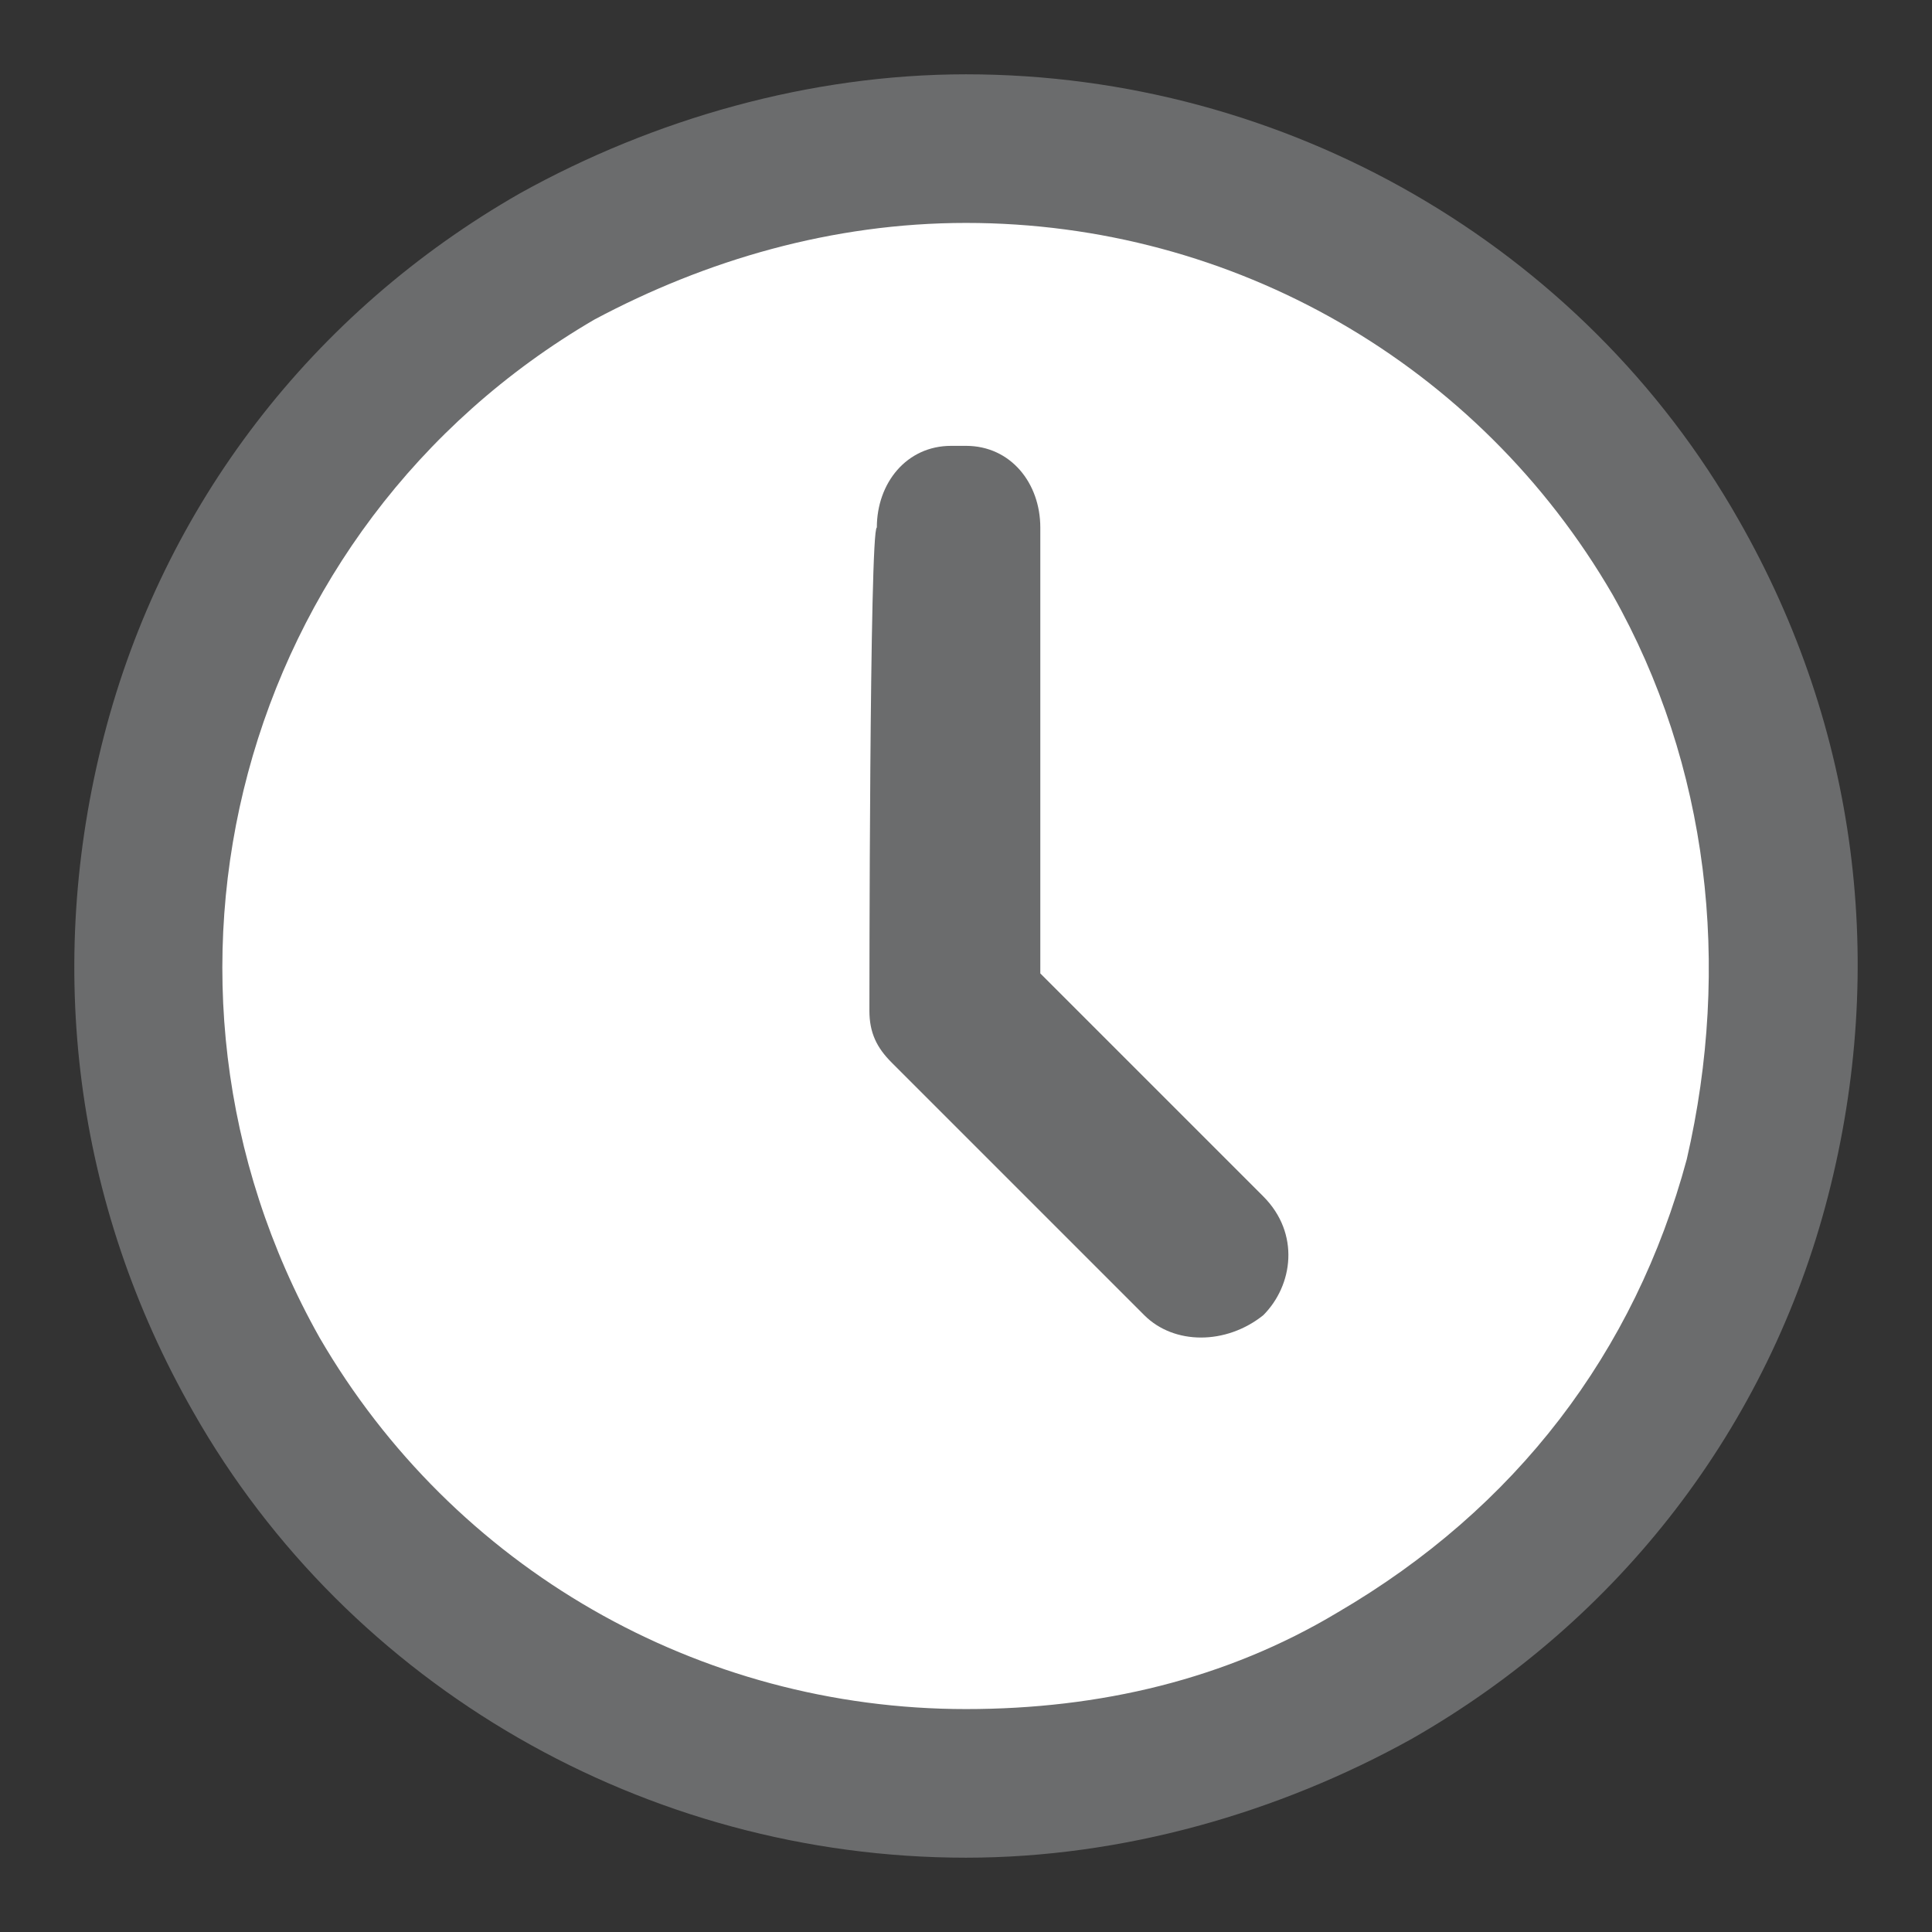 <svg xmlns="http://www.w3.org/2000/svg" width="26" height="26" viewBox="0 0 26 26"><rect x="0" y="0" width="26" height="26" fill="#333333" stroke="none"/><path fill="#6B6C6D" d="M23.4 7c-2.1-3.7-6.1-6-10.4-6-2.1 0-4.2.6-6 1.6-2.8 1.6-4.8 4.2-5.6 7.3s-.4 6.3 1.2 9.1c2.1 3.7 6.1 6 10.4 6 2.1 0 4.2-.6 6-1.6 2.8-1.6 4.8-4.2 5.6-7.3.8-3.1.4-6.3-1.2-9.1z"/><path fill="#fff" d="M22.7 15.6c-.7 2.6-2.3 4.7-4.7 6.1-1.5.9-3.2 1.3-5 1.3-3.6 0-6.9-1.9-8.7-5-2.7-4.8-1.1-10.9 3.7-13.7 1.5-.8 3.2-1.3 5-1.3 3.6 0 6.9 1.9 8.7 5 1.3 2.3 1.6 5 1 7.6z"/><path fill="#6B6C6D" d="M11.7 13.6c0 .3.1.5.3.7l.1.1 3.3 3.3c.4.4 1.1.4 1.6 0 .4-.4.5-1.1 0-1.6l-3-3v-6c0-.6-.4-1.1-1-1.1h-.2c-.6 0-1 .5-1 1.1-.1 0-.1 6.5-.1 6.5z"/></svg>